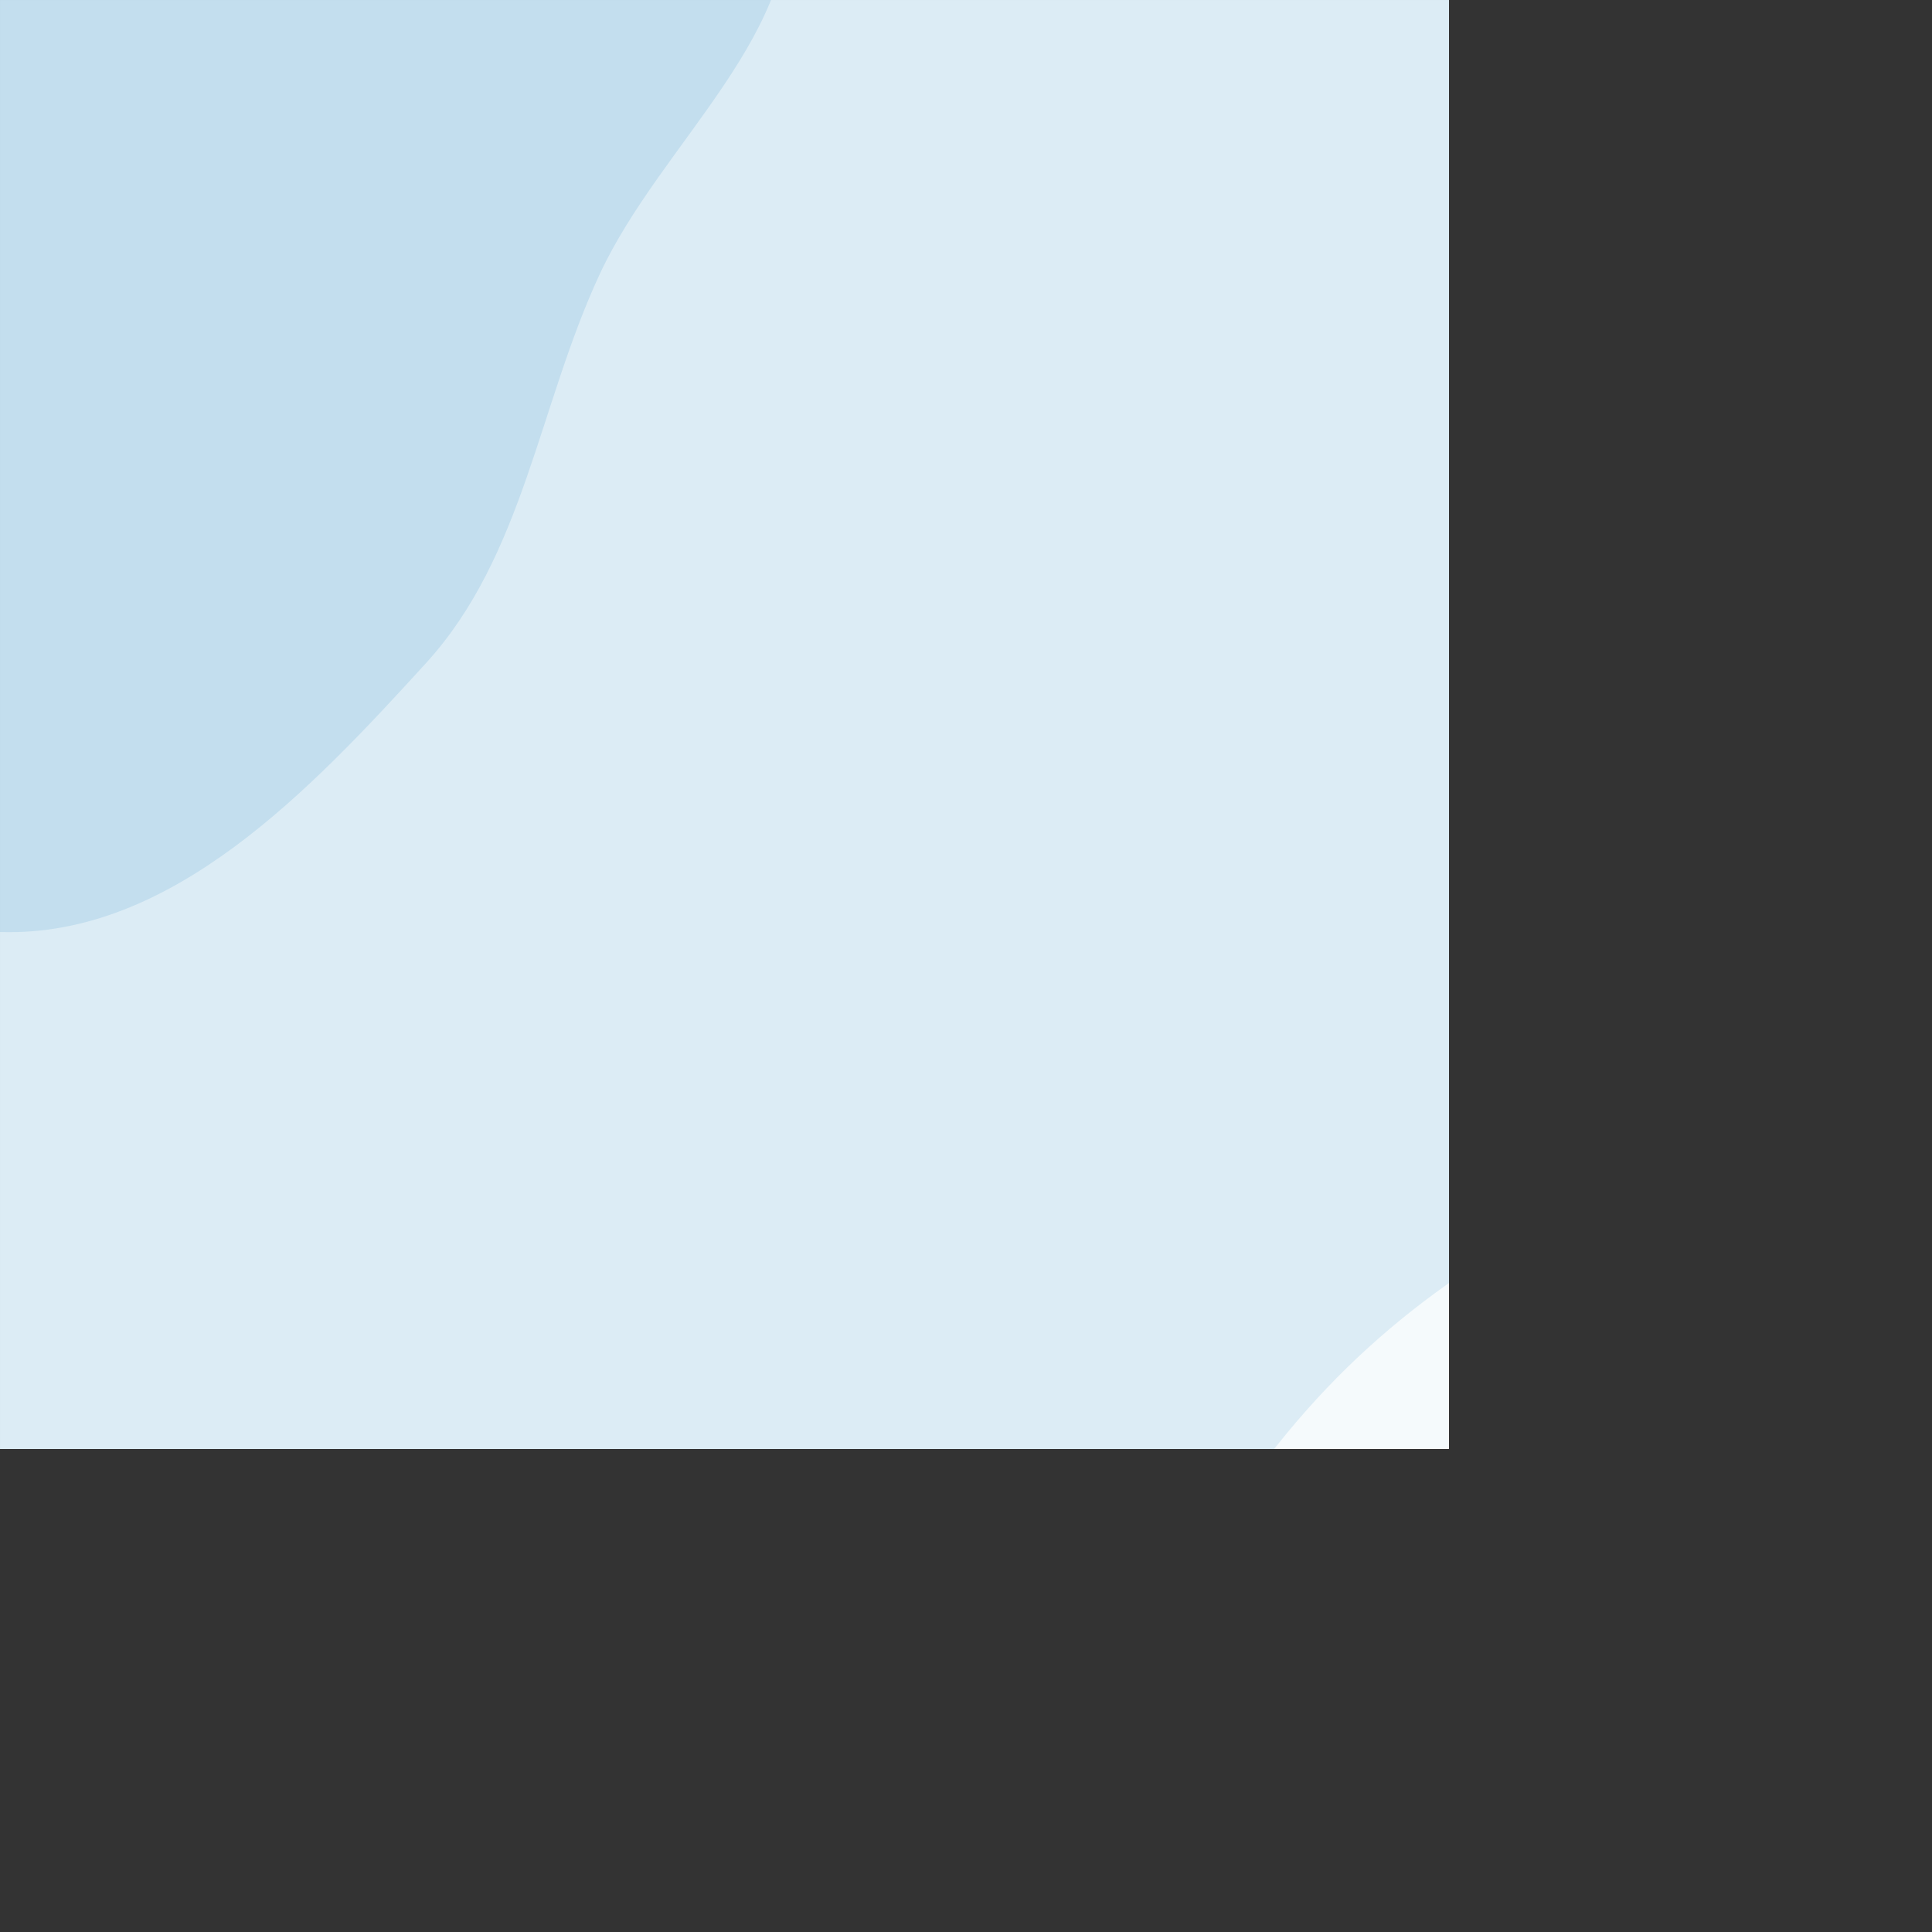 <svg xmlns="http://www.w3.org/2000/svg" version="1.1" xmlns:xlink="http://www.w3.org/1999/xlink" xmlns:svgjs="http://svgjs.dev/svgjs" width="4000" height="4000" preserveAspectRatio="none" viewBox="0 0 4000 4000"><rect x="0" y="0" width="4000" height="4000" fill="#333333" stroke="none"/><g mask="url(&quot;#SvgjsMask1013&quot;)" fill="none"><rect width="4000" height="4000" x="0" y="0" fill="rgba(220, 236, 245, 1)"></rect><path d="M0,1929.646C354.76,1941.24,643.07,1635.023,882.176,1372.693C1084.366,1150.864,1115.163,839.236,1241.878,567.147C1369.841,292.379,1669.891,66.101,1630.642,-234.451C1591.403,-534.924,1269.963,-701.582,1049.1,-909.05C850.893,-1095.236,662.983,-1294.029,406.486,-1384.365C141.34,-1477.748,-149.681,-1507.52,-418.712,-1426.002C-686.584,-1344.835,-900.765,-1150.748,-1078.397,-934.437C-1252.591,-722.314,-1341.026,-466.742,-1421.855,-204.432C-1516.603,103.049,-1704.07,425.288,-1590.104,726.176C-1475.65,1028.352,-1103.534,1121.216,-845.883,1316.219C-562.418,1530.759,-355.309,1918.034,0,1929.646" fill="#c3deee"></path><path d="M4000 5641.617C4327.069 5644.197 4662.08 5634.317 4946.392 5472.615 5238.891 5306.257 5460.826 5037.064 5600.903 4731.108 5741.063 4424.971 5854.416 4065.307 5734.799 3750.574 5618.698 3445.093 5209.139 3384.693 4995.274 3137.59 4781.213 2890.26 4785.973 2464.85 4494.144 2317.099 4200.159 2168.256 3841.905 2292.529 3528.761 2395.106 3222.843 2495.316 2943.815 2659.03 2726.185 2896.233 2504.276 3138.1 2355.87 3433.096 2282.815 3753.106 2205.208 4093.054 2151.482 4460.855 2296.619 4777.908 2441.712 5094.866 2752.248 5300.116 3063.153 5457.762 3352.857 5604.658 3675.192 5639.055 4000 5641.617" fill="#f5fafc"></path></g><defs><mask id="SvgjsMask1013"><rect width="4000" height="4000" fill="#ffffff"></rect></mask></defs></svg>